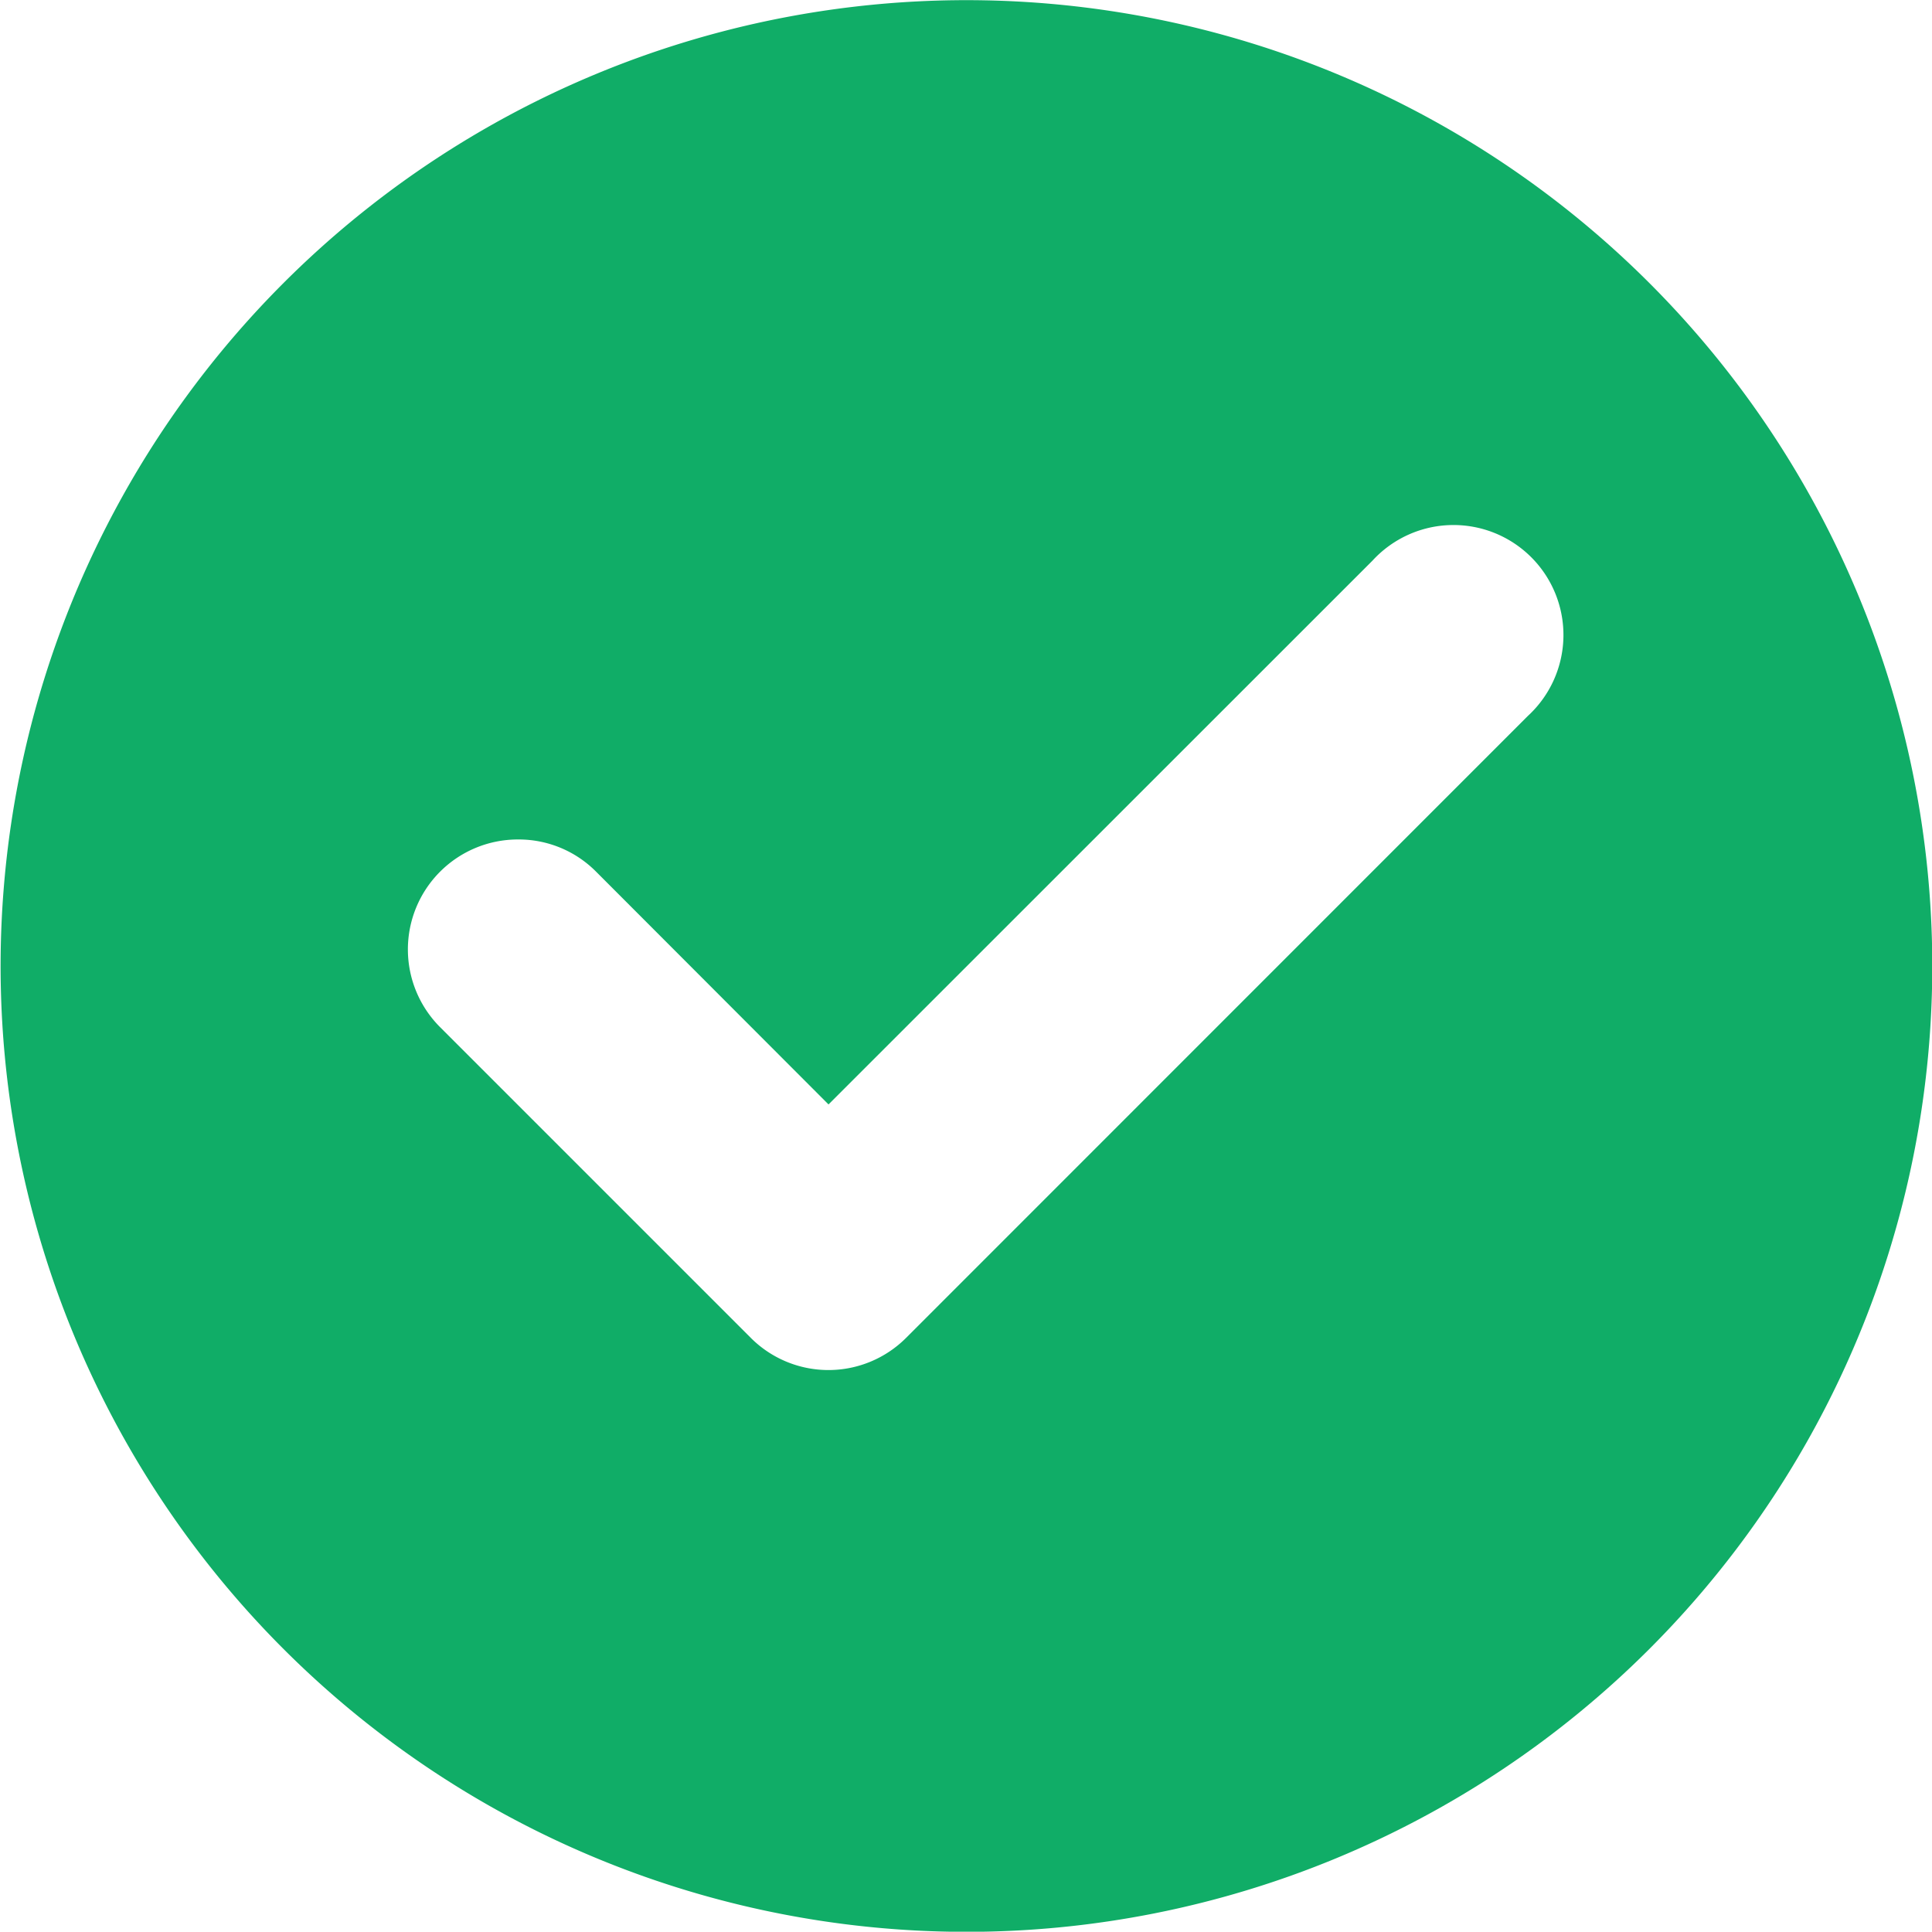 <svg xmlns="http://www.w3.org/2000/svg" width="12.002" height="12" viewBox="0 0 12.002 12"><defs><style>.a{fill:#10ad67;}</style></defs><path class="a" d="M6,12a6,6,0,1,1,4.243-1.756A6,6,0,0,1,6,12ZM3.214,5.214A.683.683,0,0,0,2.732,6.38l1.93,1.93a.682.682,0,0,0,.965,0L9.489,4.447a.683.683,0,1,0-.965-.965L5.145,6.86,3.7,5.413A.677.677,0,0,0,3.214,5.214Z" transform="translate(0.002 0.001)"/></svg>